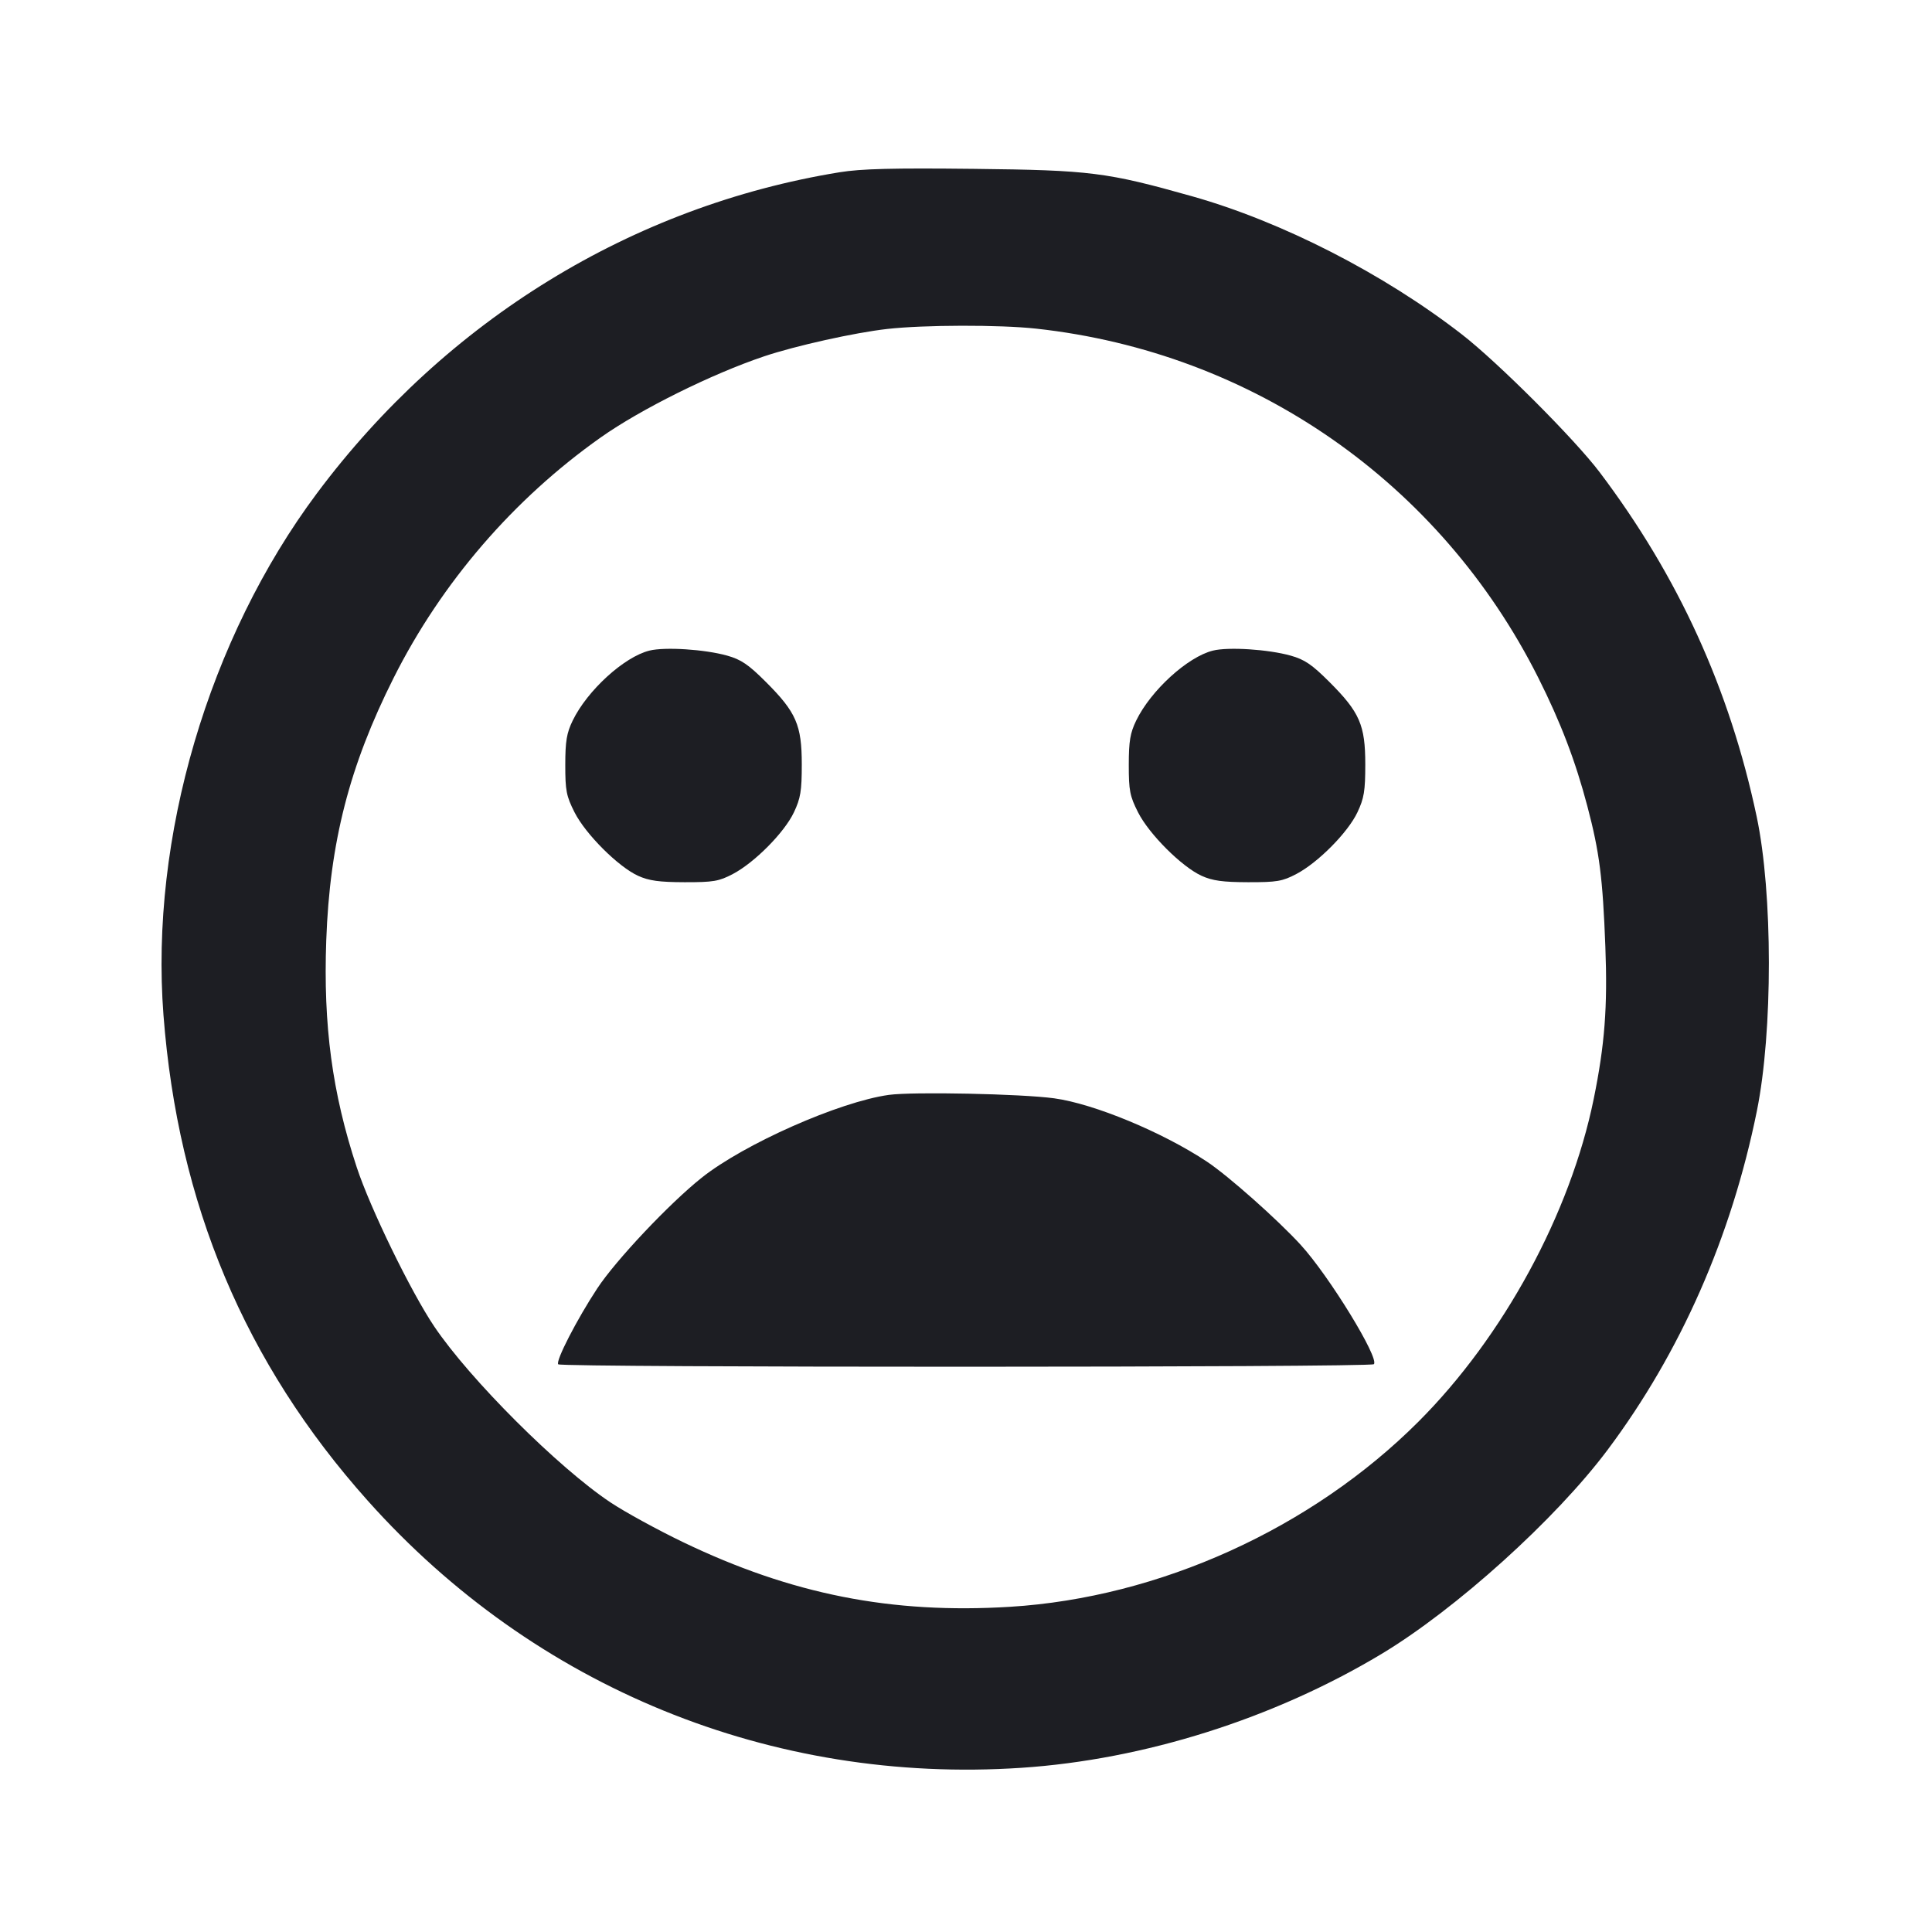 <svg viewBox="0 0 2400 2400" fill="none" xmlns="http://www.w3.org/2000/svg"><path d="M1042.964 213.985 C 785.483 255.850,554.189 397.884,393.846 612.600 C 258.993 793.181,186.155 1040.744,203.073 1261.000 C 221.109 1495.800,304.210 1693.348,456.832 1864.234 C 664.198 2096.416,958.375 2216.627,1268.794 2196.032 C 1421.114 2185.925,1582.269 2134.993,1716.000 2054.692 C 1808.534 1999.129,1932.708 1887.045,1997.113 1800.947 C 2087.619 1679.956,2150.712 1536.716,2182.427 1380.228 C 2202.428 1281.538,2202.328 1109.486,2182.215 1014.456 C 2148.661 855.920,2084.895 716.049,1987.208 586.701 C 1956.126 545.546,1860.775 450.143,1816.000 415.400 C 1718.697 339.899,1592.383 275.250,1480.627 243.753 C 1374.791 213.925,1354.440 211.369,1210.000 209.759 C 1109.029 208.634,1069.764 209.628,1042.964 213.985 M1287.158 408.247 C 1556.534 437.697,1788.969 599.273,1910.863 841.813 C 1938.710 897.222,1957.093 945.349,1971.924 1001.674 C 1986.944 1058.714,1990.974 1090.207,1994.233 1176.000 C 1997.080 1250.956,1993.509 1297.702,1979.795 1365.005 C 1950.808 1507.254,1867.612 1660.483,1762.048 1766.048 C 1629.243 1898.852,1440.200 1984.568,1254.852 1996.020 C 1107.516 2005.123,983.283 1980.563,848.418 1915.670 C 816.748 1900.431,776.248 1878.250,758.418 1866.379 C 693.514 1823.165,583.536 1713.367,539.344 1647.664 C 510.368 1604.584,459.907 1500.907,443.137 1450.000 C 412.672 1357.516,401.470 1274.055,405.287 1168.000 C 409.667 1046.335,434.062 951.378,489.040 842.000 C 548.441 723.821,637.903 619.970,746.288 543.374 C 795.772 508.404,884.405 464.413,949.285 442.622 C 988.197 429.553,1061.631 413.223,1102.000 408.662 C 1147.749 403.493,1241.749 403.282,1287.158 408.247 M806.730 808.206 C 775.357 815.975,729.625 857.667,711.441 895.077 C 703.929 910.532,702.237 920.625,702.212 950.146 C 702.185 982.097,703.523 988.942,713.739 1009.134 C 727.452 1036.237,768.093 1076.806,792.733 1087.988 C 806.170 1094.086,818.962 1095.844,850.404 1095.912 C 886.173 1095.990,893.057 1094.818,910.404 1085.701 C 937.346 1071.540,974.318 1034.228,986.161 1009.248 C 994.520 991.616,996.000 982.632,996.000 949.511 C 996.000 900.694,989.097 884.821,951.531 847.255 C 929.817 825.541,920.635 819.287,903.352 814.443 C 875.458 806.623,826.010 803.432,806.730 808.206 M1506.730 808.206 C 1475.357 815.975,1429.625 857.667,1411.441 895.077 C 1403.929 910.532,1402.237 920.625,1402.212 950.146 C 1402.185 982.097,1403.523 988.942,1413.739 1009.134 C 1427.452 1036.237,1468.093 1076.806,1492.733 1087.988 C 1506.170 1094.086,1518.962 1095.844,1550.404 1095.912 C 1586.173 1095.990,1593.057 1094.818,1610.404 1085.701 C 1637.346 1071.540,1674.318 1034.228,1686.161 1009.248 C 1694.520 991.616,1696.000 982.632,1696.000 949.511 C 1696.000 900.694,1689.097 884.821,1651.531 847.255 C 1629.817 825.541,1620.635 819.287,1603.352 814.443 C 1575.458 806.623,1526.010 803.432,1506.730 808.206 M1104.164 1360.119 C 1042.756 1368.626,924.309 1421.051,871.582 1463.061 C 831.442 1495.043,765.061 1565.416,741.966 1600.471 C 716.578 1639.008,689.781 1691.114,693.459 1694.793 C 697.588 1698.921,1702.532 1698.787,1706.659 1694.657 C 1713.884 1687.428,1650.998 1584.879,1615.688 1546.310 C 1586.895 1514.859,1525.649 1460.526,1499.220 1442.989 C 1444.038 1406.371,1358.957 1371.111,1309.486 1364.356 C 1268.711 1358.789,1133.856 1356.007,1104.164 1360.119 " fill="#1D1E23" stroke="none" fill-rule="evenodd"/></svg>